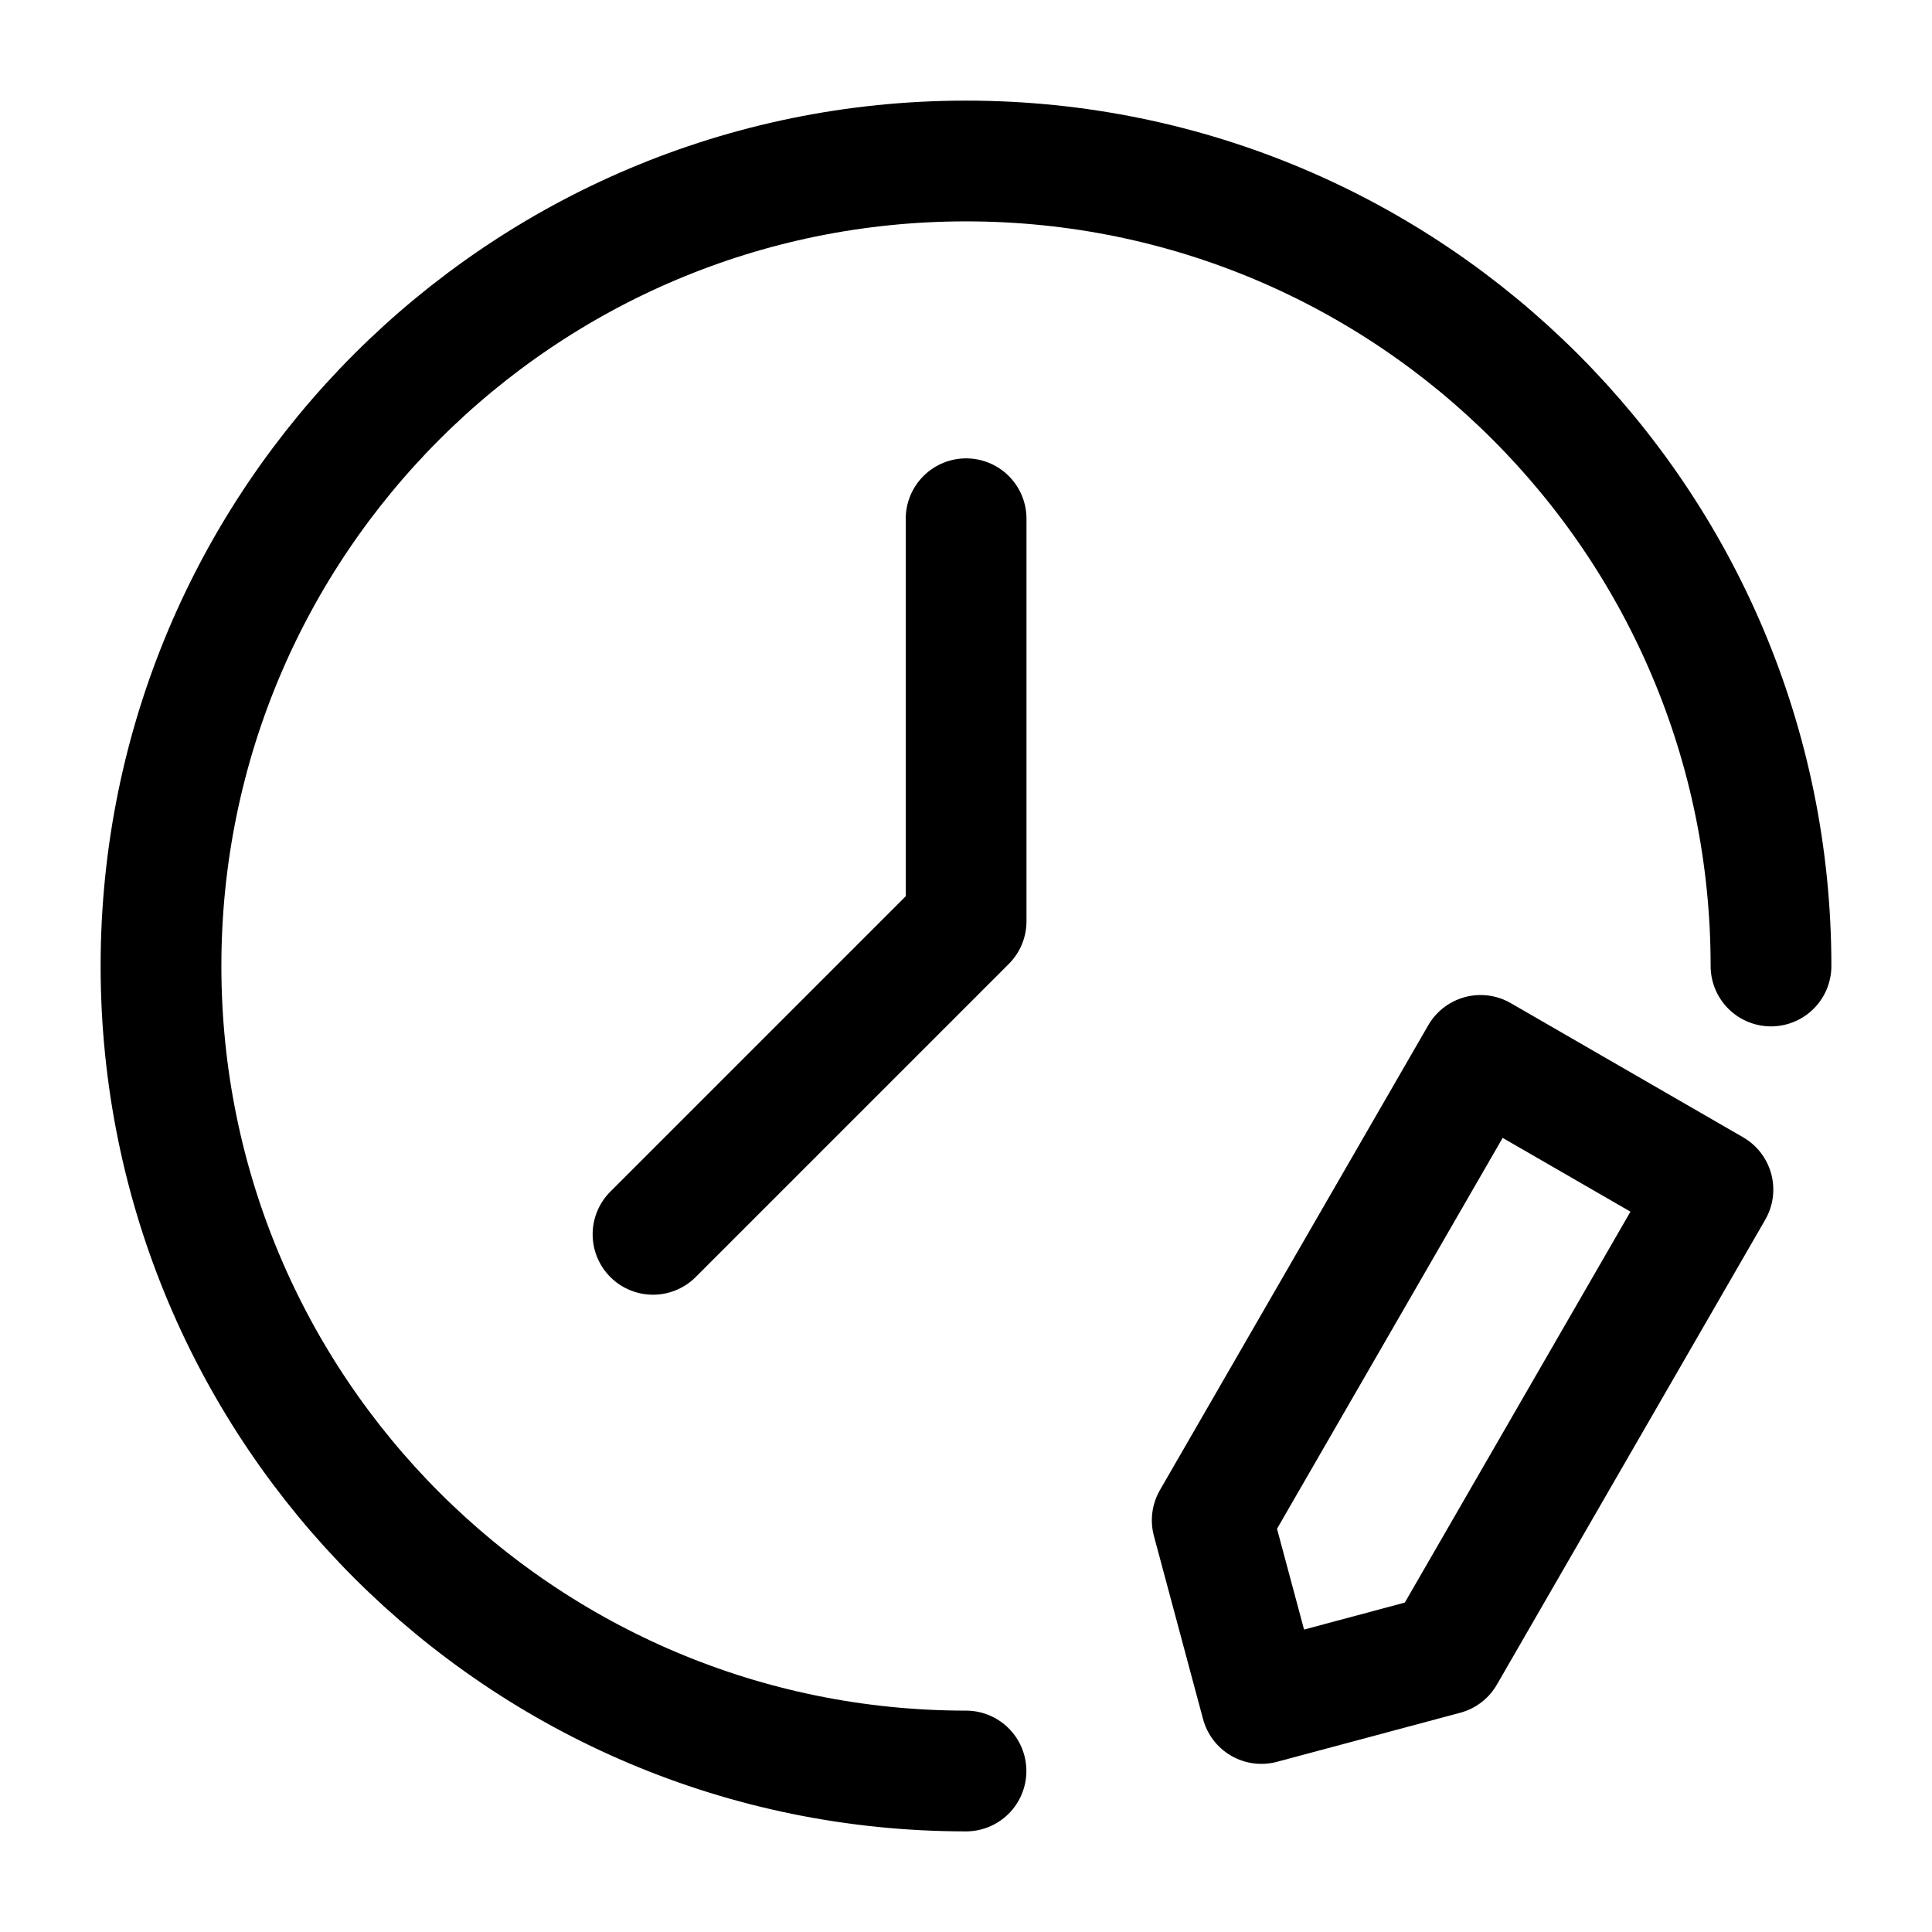 <svg width="18" height="18" viewBox="0 0 18 18" fill="none" xmlns="http://www.w3.org/2000/svg">
<path d="M16.5 9C16.5 4.858 13.142 1.5 9 1.5C4.858 1.5 1.5 4.858 1.5 9C1.5 13.142 4.858 16.5 9 16.5" stroke="black" stroke-width="1.125" stroke-linecap="round"/>
<path d="M9.001 4.833V8.583L6.084 11.5" stroke="black" stroke-width="1.125" stroke-linecap="round" stroke-linejoin="round"/>
<path d="M15.959 11.083L13.794 9.833L11.294 14.164L11.752 15.871L13.459 15.414L15.959 11.083Z" stroke="black" stroke-width="1.125" stroke-linecap="round" stroke-linejoin="round"/>
</svg>
